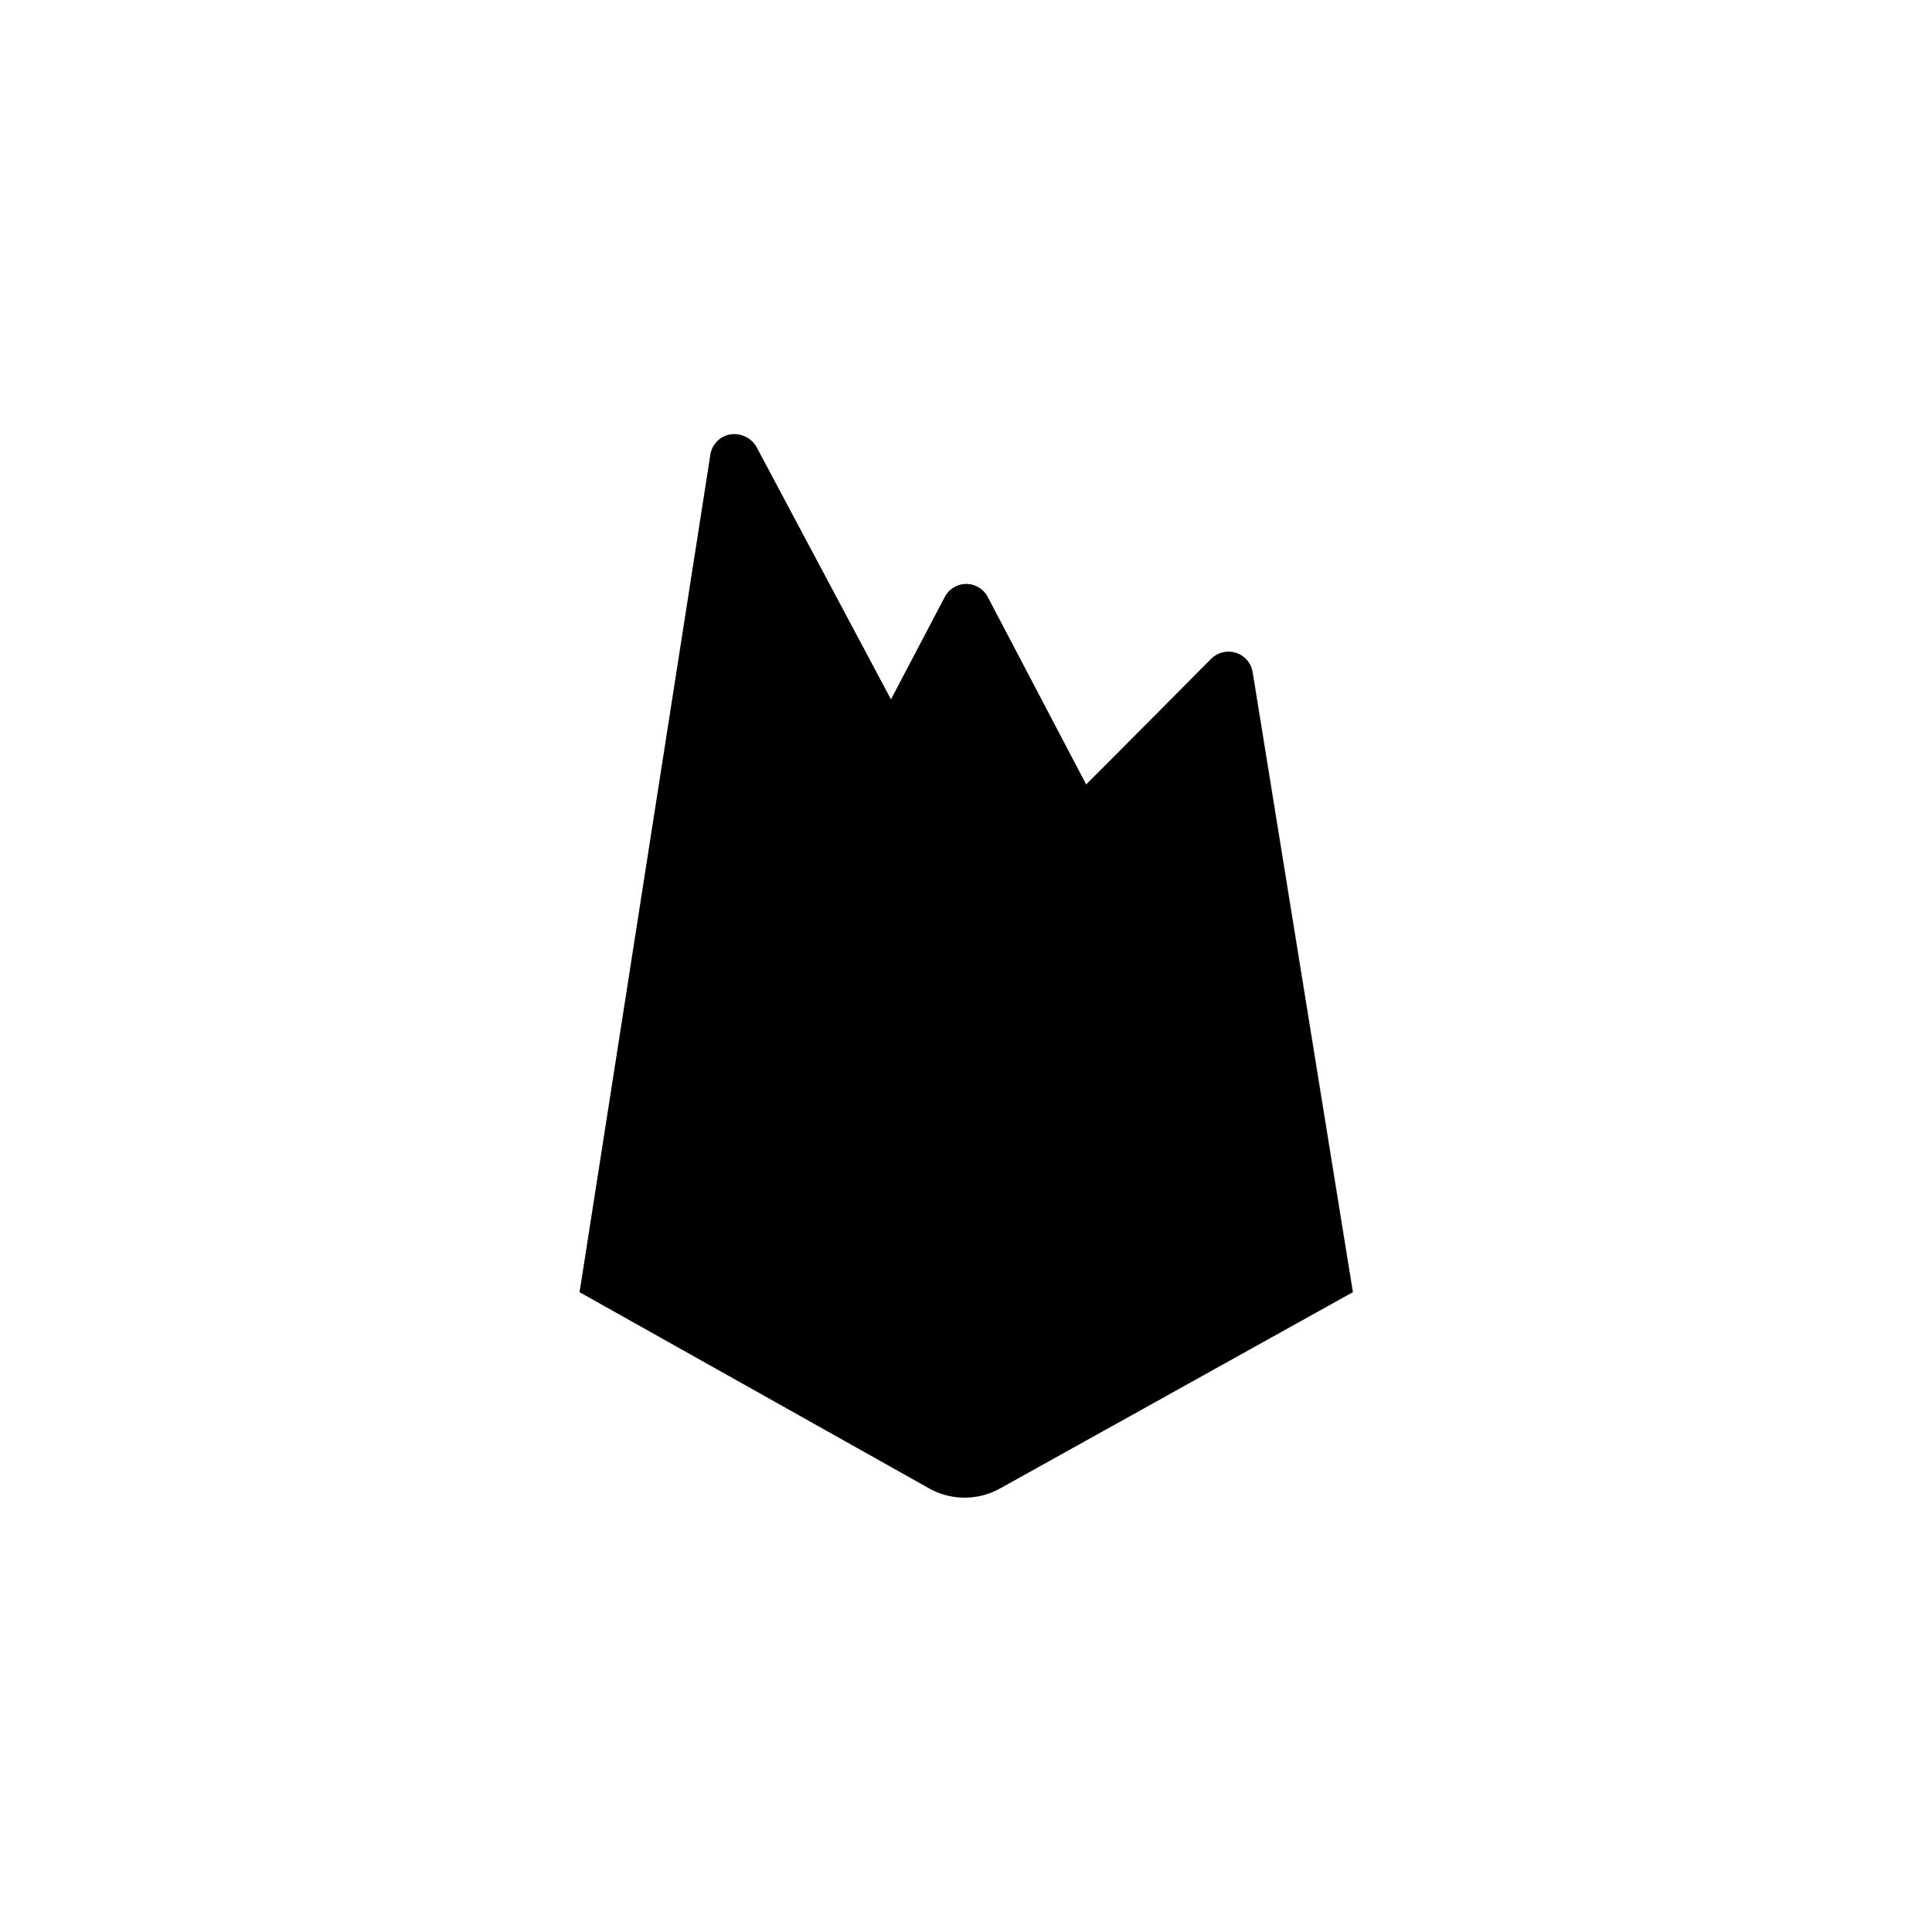 <svg id="Layer_1" data-name="Layer 1" xmlns="http://www.w3.org/2000/svg" viewBox="0 0 187 187"><defs><style>.cls-1{fill-opacity:0.2;}.cls-2{opacity:0.2;isolation:isolate;}</style></defs><path d="M56.1,125.07,68.76,44a2.34,2.34,0,0,1,4.38-.74L86.23,67.72l5.23-9.94a2.34,2.34,0,0,1,4.14,0l35.34,67.29Z"/><path d="M99.85,93.5,86.23,67.71,56.1,125.07Z"/><path d="M130.94,125.07l-9.7-60a2.34,2.34,0,0,0-4-1.27L56.1,125.07l33.85,19a7.05,7.05,0,0,0,6.84,0l34.15-19Z"/><path class="cls-1" d="M121.24,65.05a2.34,2.34,0,0,0-4-1.27L105.14,76,95.59,57.78a2.34,2.34,0,0,0-4.14,0l-5.22,9.94L73.13,43.29a2.34,2.34,0,0,0-4.37.75l-12.66,81h0l0,.05.33.16,60.84-60.9a2.34,2.34,0,0,1,4,1.26l9.62,59.49.09-.06-9.7-60ZM56.21,125,68.76,44.61a2.34,2.34,0,0,1,4.38-.75L86.23,68.29l5.23-9.94a2.34,2.34,0,0,1,4.14,0L105,76.14,56.21,125Z"/><path class="cls-2" d="M96.79,143.49a7.05,7.05,0,0,1-6.84,0L56.18,124.55l-.08.52,33.85,19a7,7,0,0,0,6.84,0l34.15-19-.09-.53-34.06,19Z"/><path id="b" d="M121.14,65.06a2.32,2.32,0,0,0-3.94-1.26L105.1,76,95.58,57.79a2.32,2.32,0,0,0-4.12,0l-5.21,9.94-13-24.42a2.32,2.32,0,0,0-2.45-1.2,2.35,2.35,0,0,0-1.91,2l-12.61,81L90,144a6.94,6.94,0,0,0,6.81,0l34-19-9.67-60Z"/></svg>